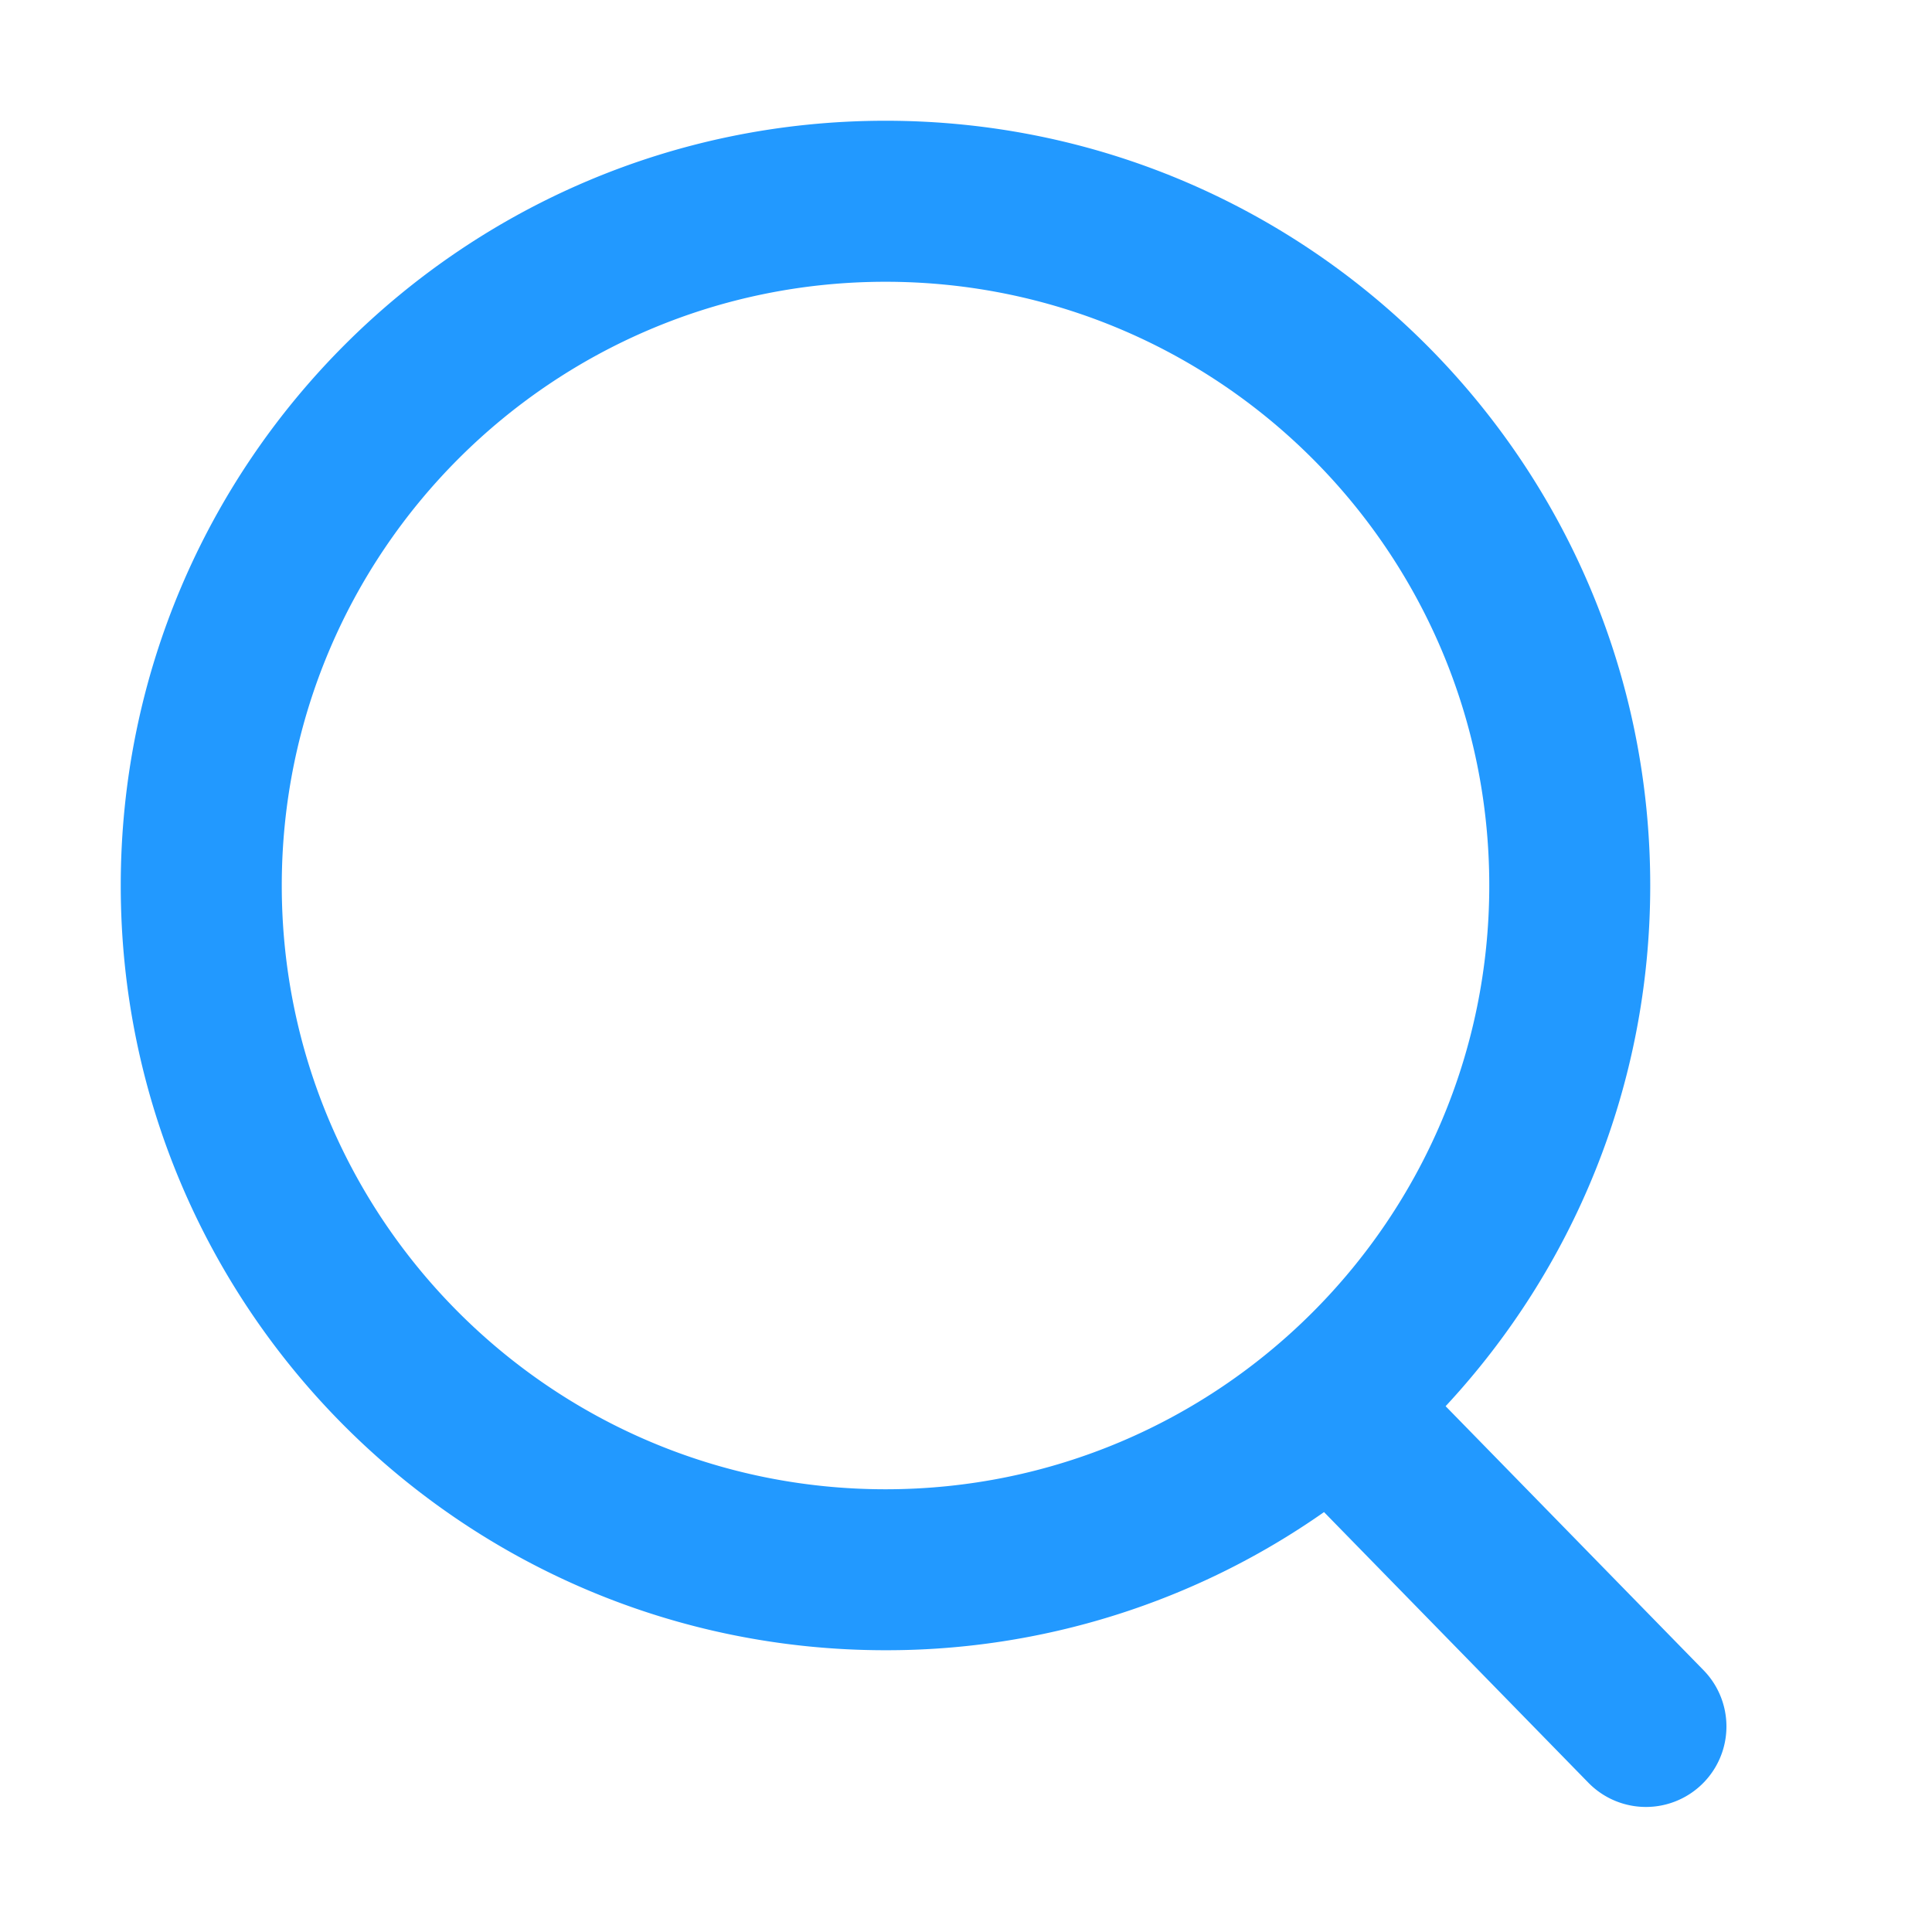 <?xml version="1.0" standalone="no"?><!DOCTYPE svg PUBLIC "-//W3C//DTD SVG 1.1//EN"
        "http://www.w3.org/Graphics/SVG/1.1/DTD/svg11.dtd">
<svg t="1606296948709" class="icon" viewBox="0 0 1024 1024" version="1.1" xmlns="http://www.w3.org/2000/svg" p-id="2804"
     width="200" height="200" xmlns:xlink="http://www.w3.org/1999/xlink">
    <defs>
        <style type="text/css"></style>
    </defs>
    <path d="M469.344 789.344c176.736 0 320-143.264 320-320s-143.264-320-320-320-320 143.264-320 320 143.264 320 320 320z m296.864-44.032l136.704 139.936a42.656 42.656 0 0 1-61.056 59.616l-140.096-143.424a403.488 403.488 0 0 1-232.416 73.216C245.44 874.656 64 693.216 64 469.344S245.472 64 469.344 64c223.84 0 405.312 181.472 405.312 405.344 0 106.592-41.152 203.584-108.448 275.968z"
          p-id="2805" fill="#2299ff"></path>
</svg>